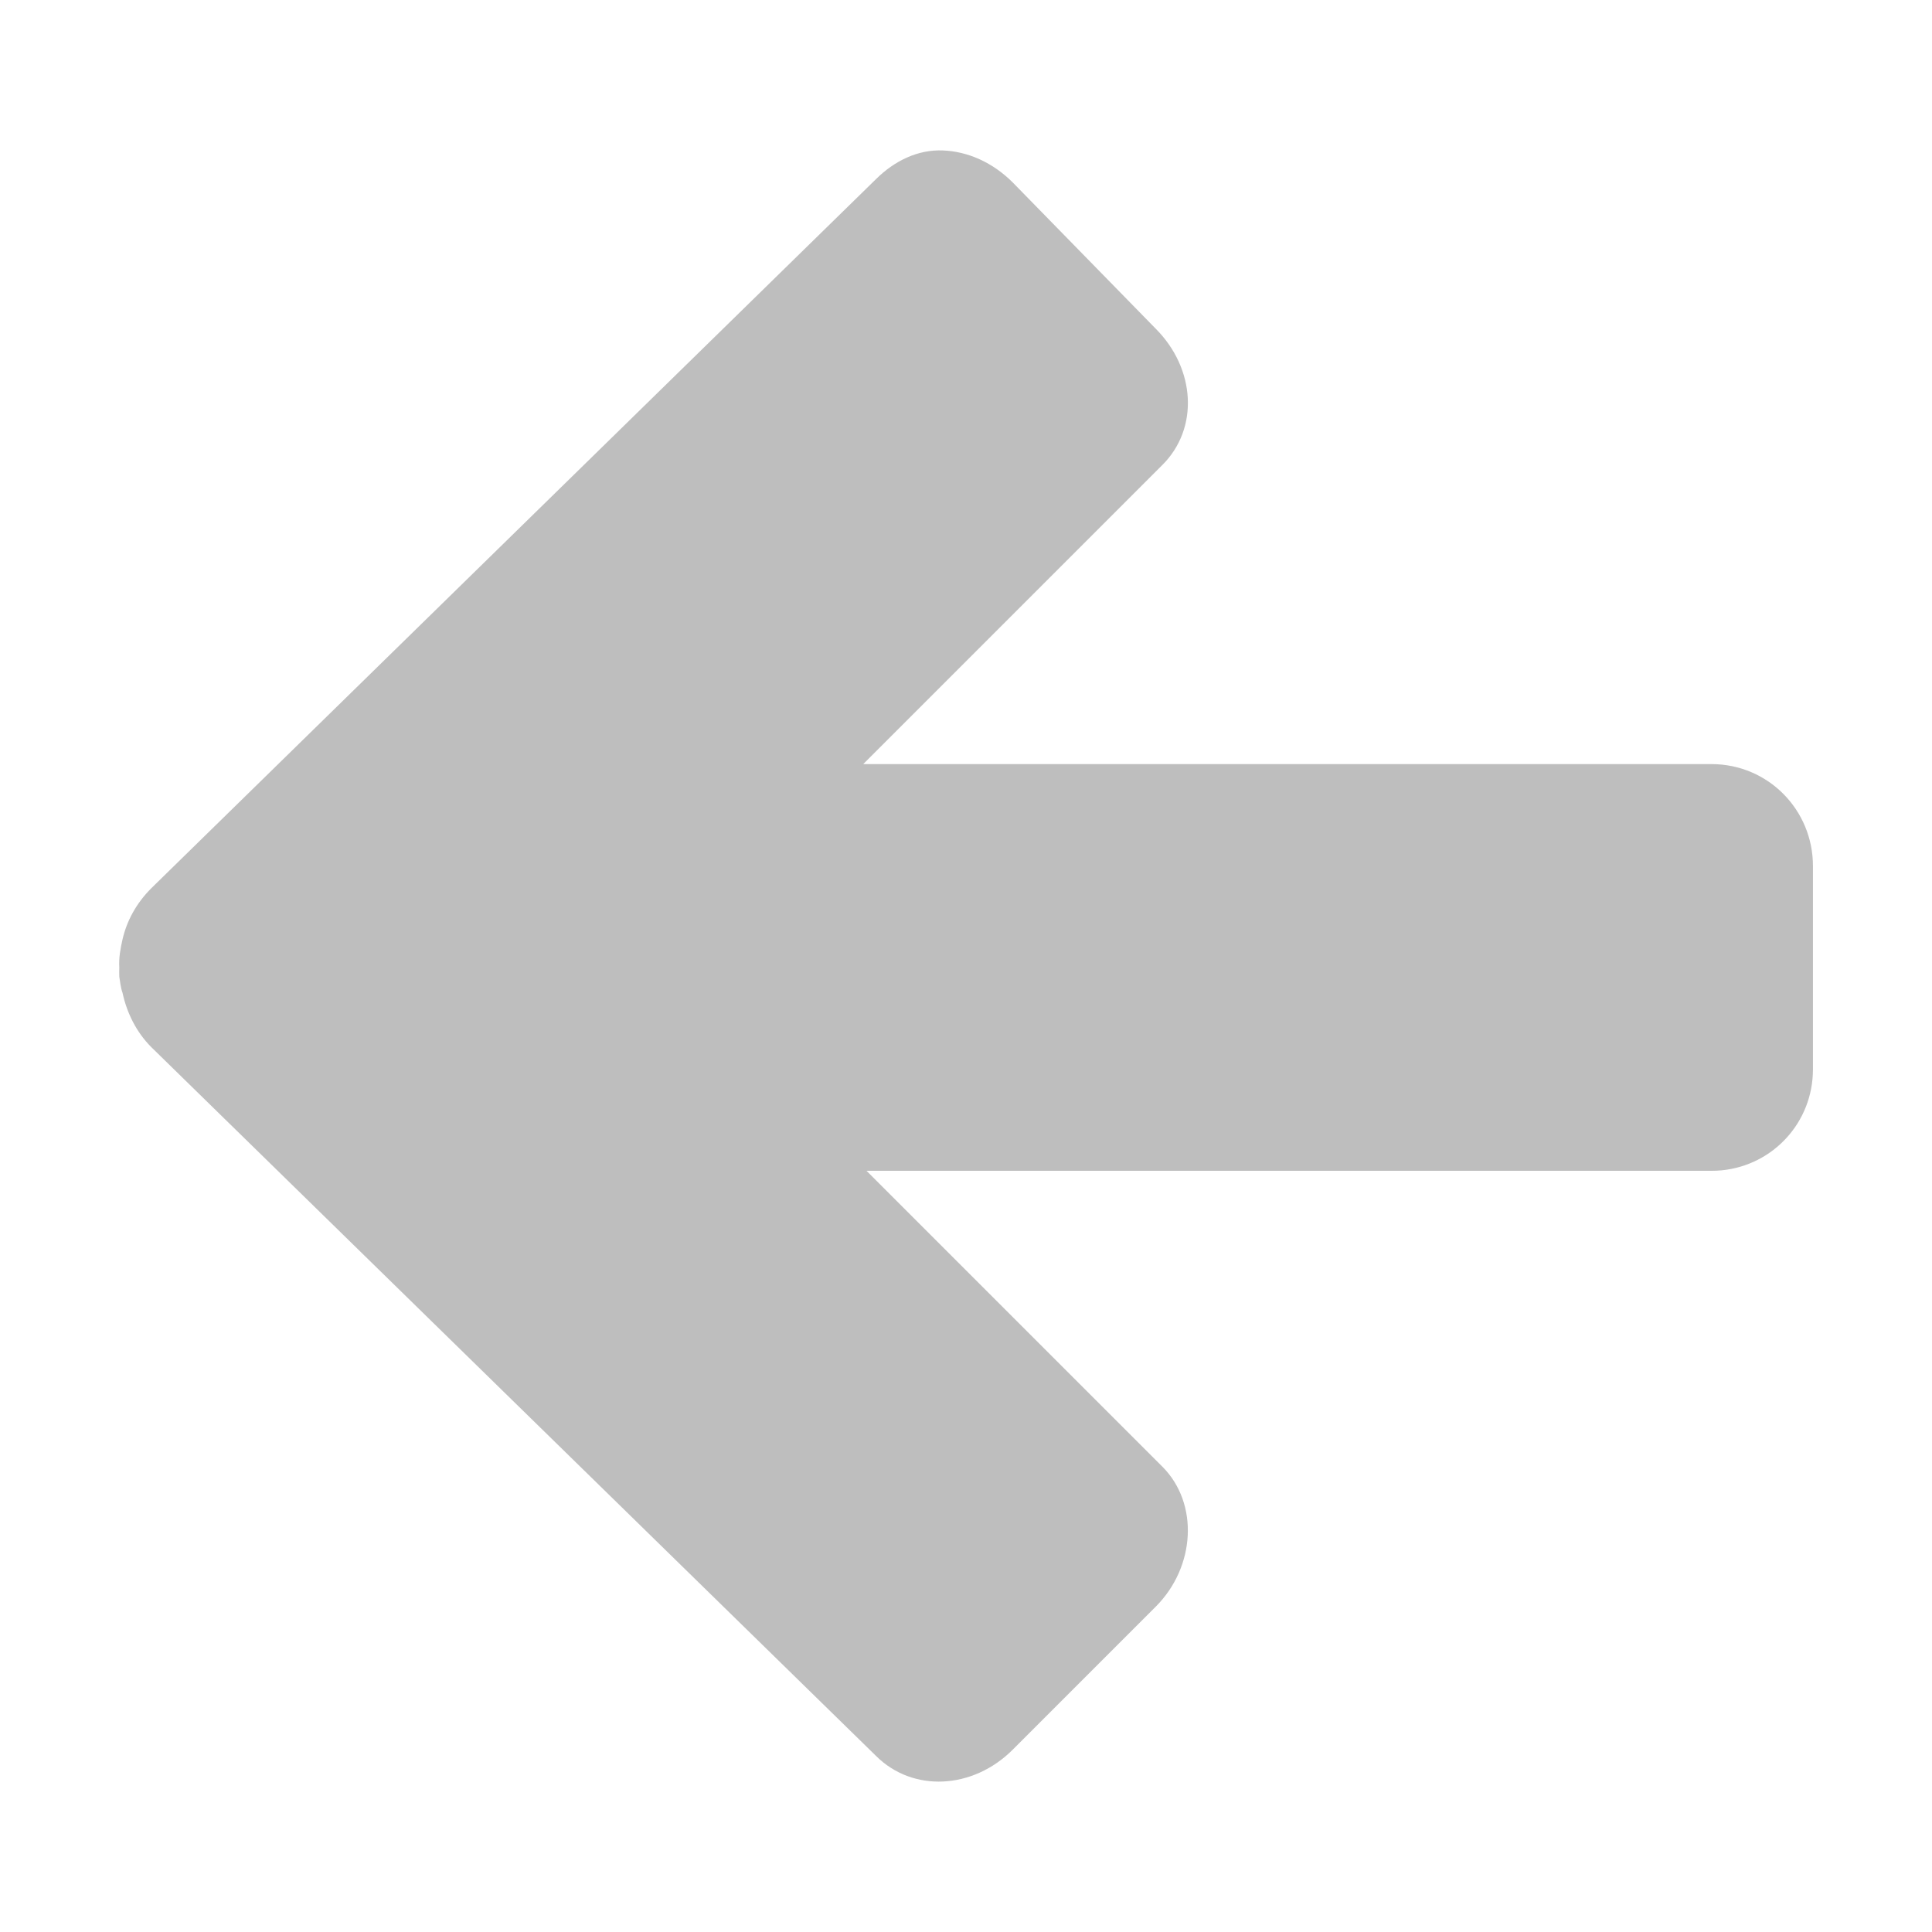<?xml version="1.0" encoding="UTF-8" standalone="no"?>
<!-- Created with Inkscape (http://www.inkscape.org/) -->

<svg
   xmlns:dc="http://purl.org/dc/elements/1.1/"
   xmlns:cc="http://creativecommons.org/ns#"
   xmlns:rdf="http://www.w3.org/1999/02/22-rdf-syntax-ns#"
   xmlns:svg="http://www.w3.org/2000/svg"
   xmlns="http://www.w3.org/2000/svg"
   xmlns:sodipodi="http://sodipodi.sourceforge.net/DTD/sodipodi-0.dtd"
   xmlns:inkscape="http://www.inkscape.org/namespaces/inkscape"
   width="16px"
   height="16px"
   id="svg13294"
   version="1.1"
   inkscape:version="0.48.3.1 r9886"
   sodipodi:docname="Dokumen baru 17">
  <defs
     id="defs13296" />
  <sodipodi:namedview
     id="base"
     pagecolor="#ffffff"
     bordercolor="#666666"
     borderopacity="1.0"
     inkscape:pageopacity="0.0"
     inkscape:pageshadow="2"
     inkscape:zoom="11.098901"
     inkscape:cx="-2.9463859"
     inkscape:cy="4.5768654"
     inkscape:current-layer="layer1"
     showgrid="true"
     inkscape:grid-bbox="true"
     inkscape:document-units="px"
     inkscape:window-width="1366"
     inkscape:window-height="696"
     inkscape:window-x="0"
     inkscape:window-y="0"
     inkscape:window-maximized="1" />
  <g
     id="layer1"
     inkscape:label="Layer 1"
     inkscape:groupmode="layer">
    <path
       inkscape:connector-curvature="0"
       style="color:#000000;fill:#bebebe;fill-opacity:1;fill-rule:nonzero;stroke:none;stroke-width:1;marker:none;visibility:visible;display:inline;overflow:visible;enable-background:accumulate"
       d="M 7.809,1.246 C 7.602,1.237 7.407,1.332 7.254,1.484 L 1.253,7.356 C 1.129,7.48 1.051,7.624 1.015,7.778 c -0.018,0.079 -0.032,0.155 -0.027,0.234 -0.001,0.026 -0.001,0.052 0,0.078 0.008,0.046 0.011,0.089 0.027,0.133 0.034,0.159 0.111,0.322 0.238,0.449 L 7.254,14.541 c 0.305,0.305 0.803,0.279 1.133,-0.051 l 1.184,-1.184 c 0.33,-0.33 0.359,-0.856 0.055,-1.16 l -2.45,-2.45 6.998,0 c 0.029,0 0.058,-0.001 0.086,-0.004 0.426,-0.043 0.754,-0.399 0.754,-0.836 l 0,-1.684 c 0,-0.467 -0.373,-0.844 -0.84,-0.844 l -7.025,0 2.477,-2.477 C 9.931,3.547 9.901,3.053 9.571,2.722 L 8.387,1.511 C 8.222,1.346 8.016,1.254 7.809,1.246 z"
       id="path29297" />
  </g>
</svg>
